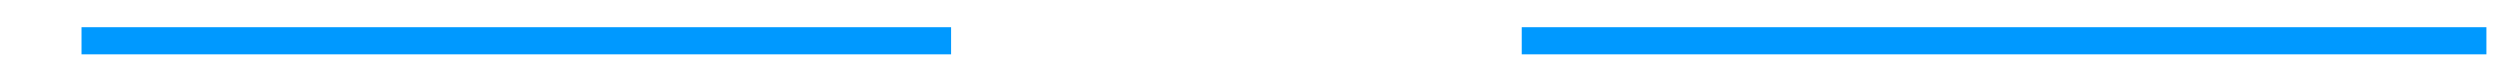 ﻿<?xml version="1.0" encoding="utf-8"?>
<svg version="1.1" xmlns:xlink="http://www.w3.org/1999/xlink" width="184px" height="6px" viewBox="416 568  184 6" xmlns="http://www.w3.org/2000/svg">
  <defs>
    <mask fill="white" id="clip296">
      <path d="M 474 551  L 542 551  L 542 593  L 474 593  Z M 474 480  L 542 480  L 542 673  L 474 673  Z " fill-rule="evenodd" />
    </mask>
  </defs>
  <g transform="matrix(0 1 -1 0 1079 63 )">
    <path d="M 508 551  L 508 480  M 508 593  L 508 657  " stroke-width="2" stroke="#0099ff" fill="none" />
    <path d="M 500.4 656  L 508 663  L 515.6 656  L 500.4 656  Z " fill-rule="nonzero" fill="#0099ff" stroke="none" mask="url(#clip296)" />
  </g>
</svg>